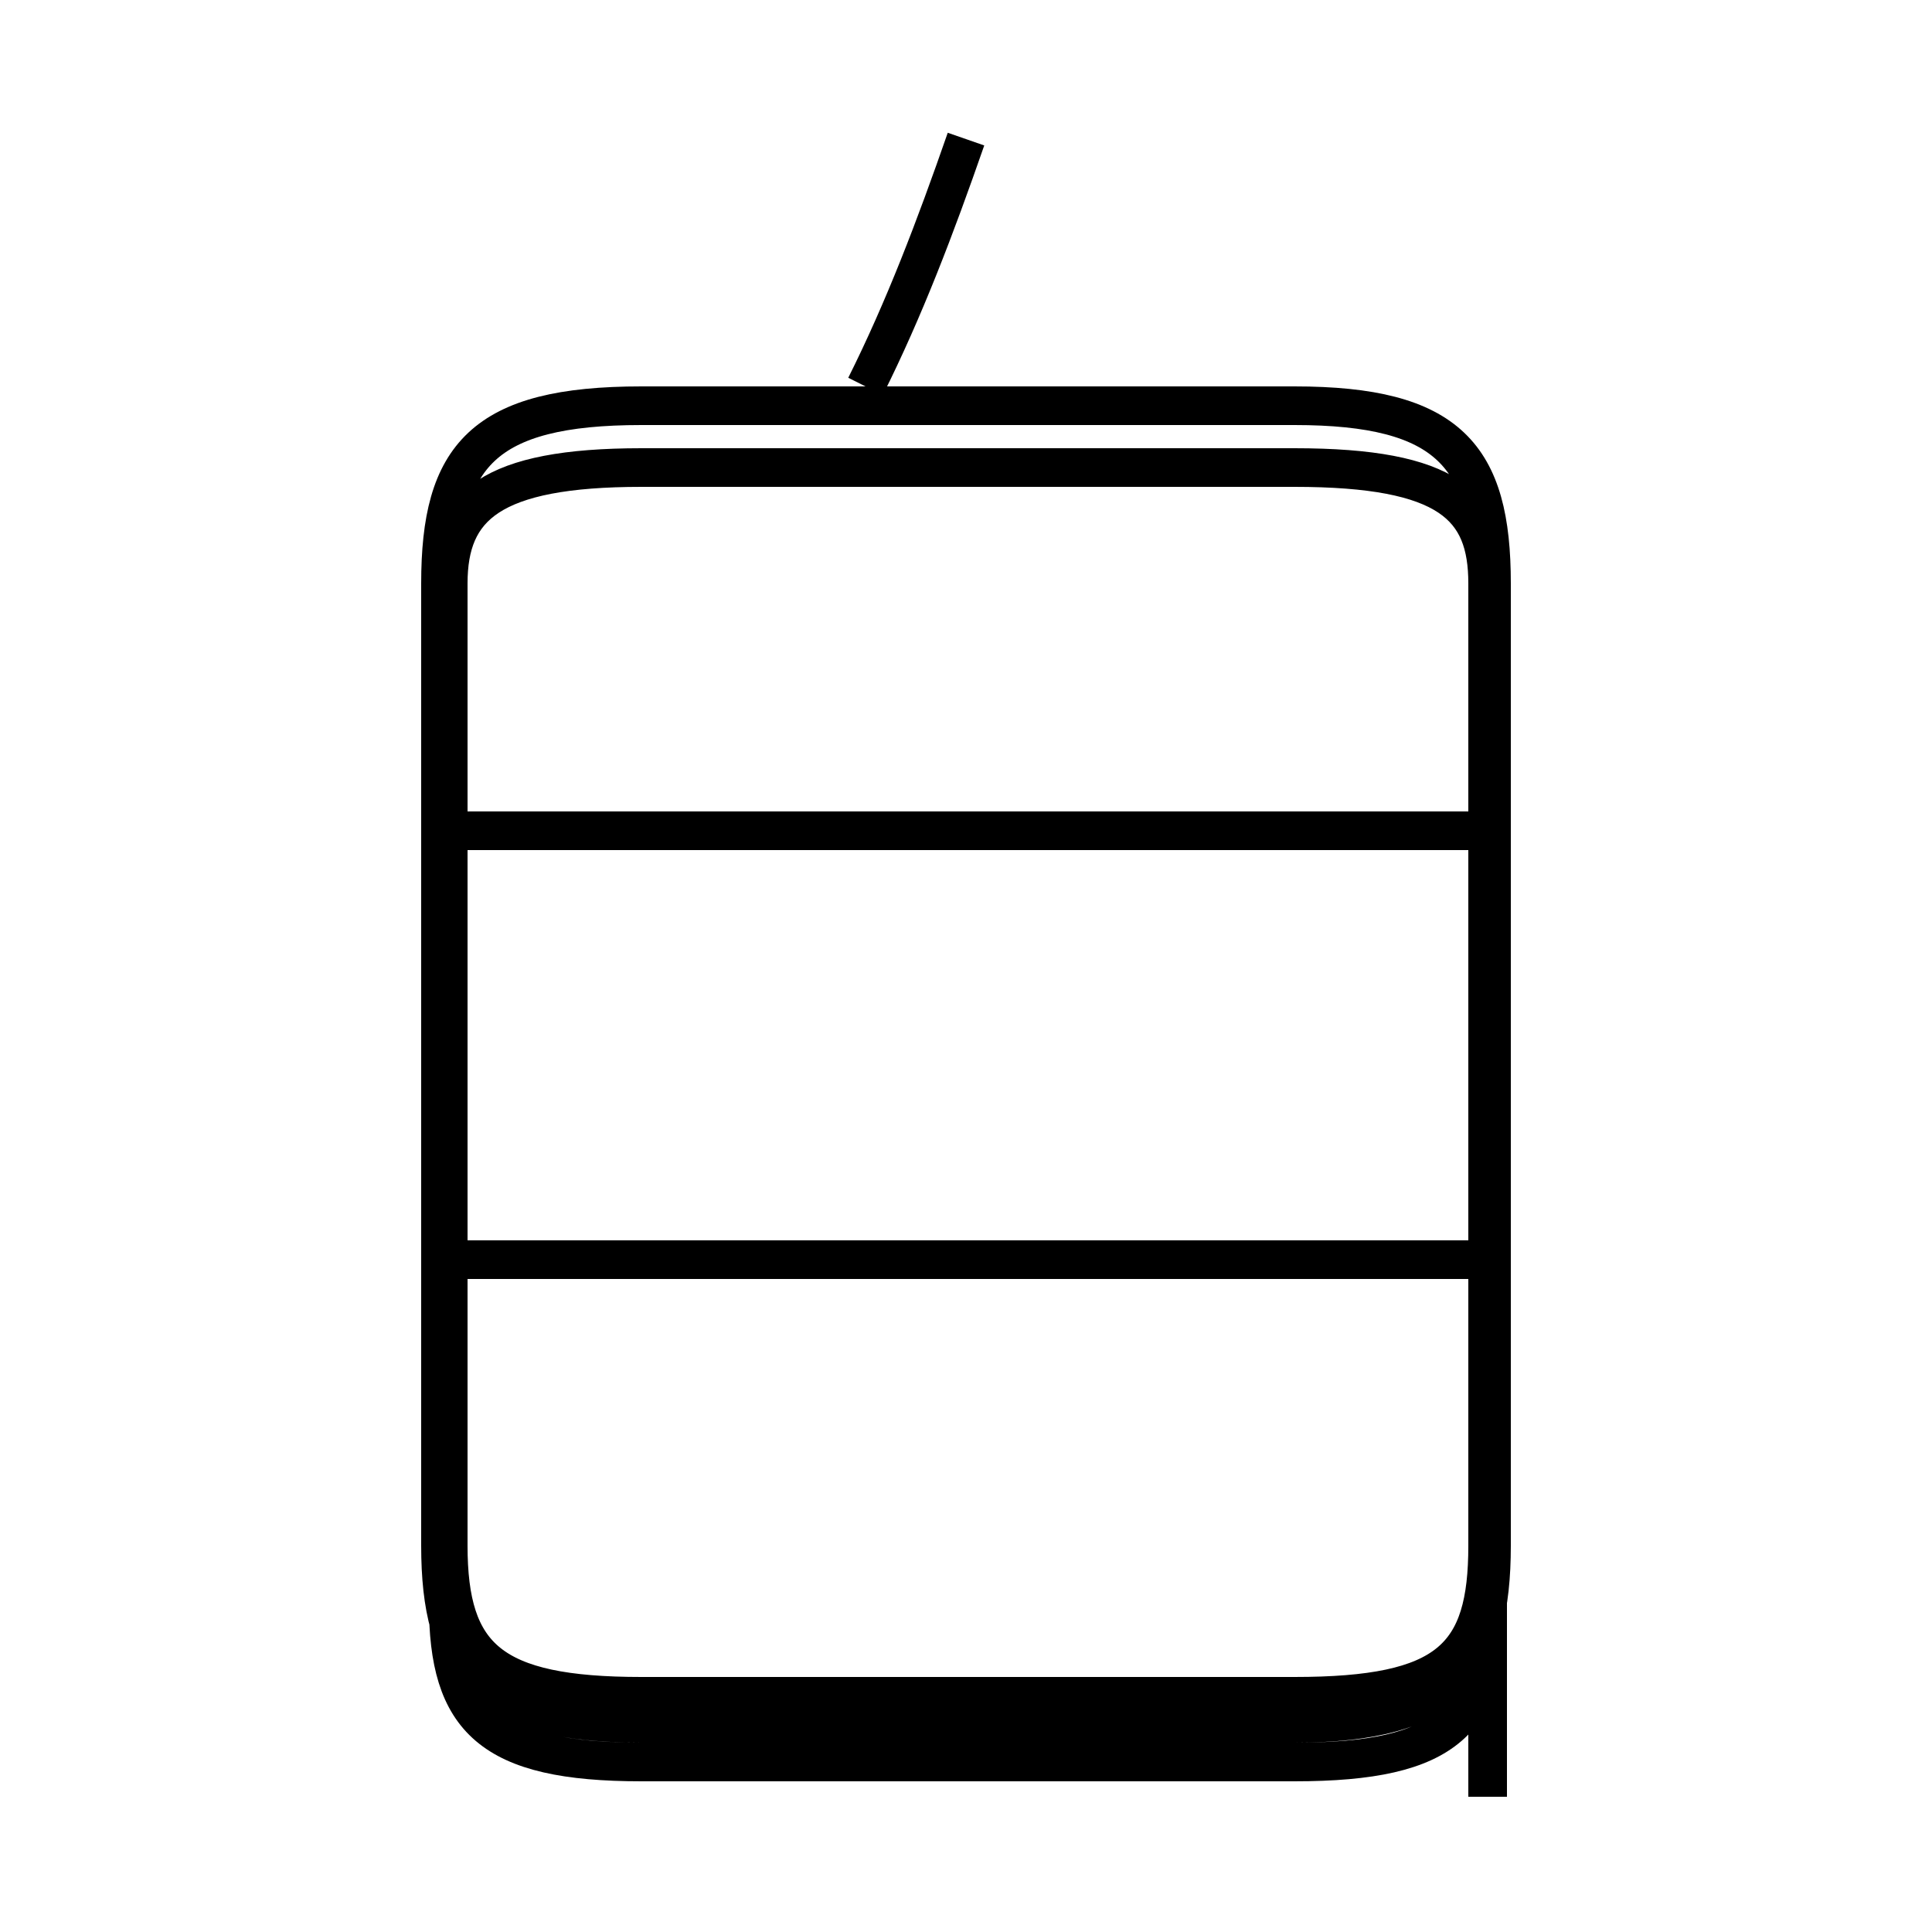 <?xml version='1.0' encoding='utf8'?>
<svg viewBox="0.0 -6.0 50.0 50.0" version="1.1" xmlns="http://www.w3.org/2000/svg">
<rect x="0.0" y="-6.0" width="50.0" height="50.0" fill="#808080" stroke="none"/>
<rect x="-1000" y="-1000" width="2000" height="2000" stroke="white" fill="white"/>
<g style="fill:white;stroke:#000000;  stroke-width:1">
<path d="M 16.6 0.6 L 33.5 0.6 C 37.5 0.6 38.6 -0.8 38.6 -4.0 L 38.6 -28.9 C 38.6 -32.2 37.5 -33.5 33.5 -33.5 L 16.6 -33.5 C 12.5 -33.5 11.4 -32.2 11.4 -28.9 L 11.4 -4.0 C 11.4 -0.8 12.5 0.6 16.6 0.6 Z M 38.5 -11.4 L 11.8 -11.4 M 38.5 -22.5 L 11.8 -22.5 M 22.4 -34.0 C 23.4 -36.0 24.2 -38.1 25.0 -40.4 M 38.5 2.5 L 38.5 -2.5 C 38.5 0.5 37.5 1.6 33.5 1.6 L 16.6 1.6 C 12.7 1.6 11.6 0.5 11.6 -2.5 L 11.6 -28.9 C 11.6 -30.9 12.7 -31.9 16.6 -31.9 L 33.5 -31.9 C 37.5 -31.9 38.5 -30.9 38.5 -28.9 L 38.5 -4.0 C 38.5 -1.1 37.5 -0.1 33.5 -0.1 L 16.6 -0.1 C 12.7 -0.1 11.6 -1.1 11.6 -4.0 L 11.6 -28.9 C 11.6 -30.9 12.7 -31.9 16.6 -31.9 L 33.5 -31.9 C 37.5 -31.9 38.5 -30.9 38.5 -28.9 Z M 38.5 -11.4 L 11.8 -11.4 M 38.5 -22.5 L 11.8 -22.5 M 22.4 -34.0 C 23.4 -36.0 24.2 -38.1 25.0 -40.4" transform="translate(0.0, 38.0)" />
</g>
</svg>